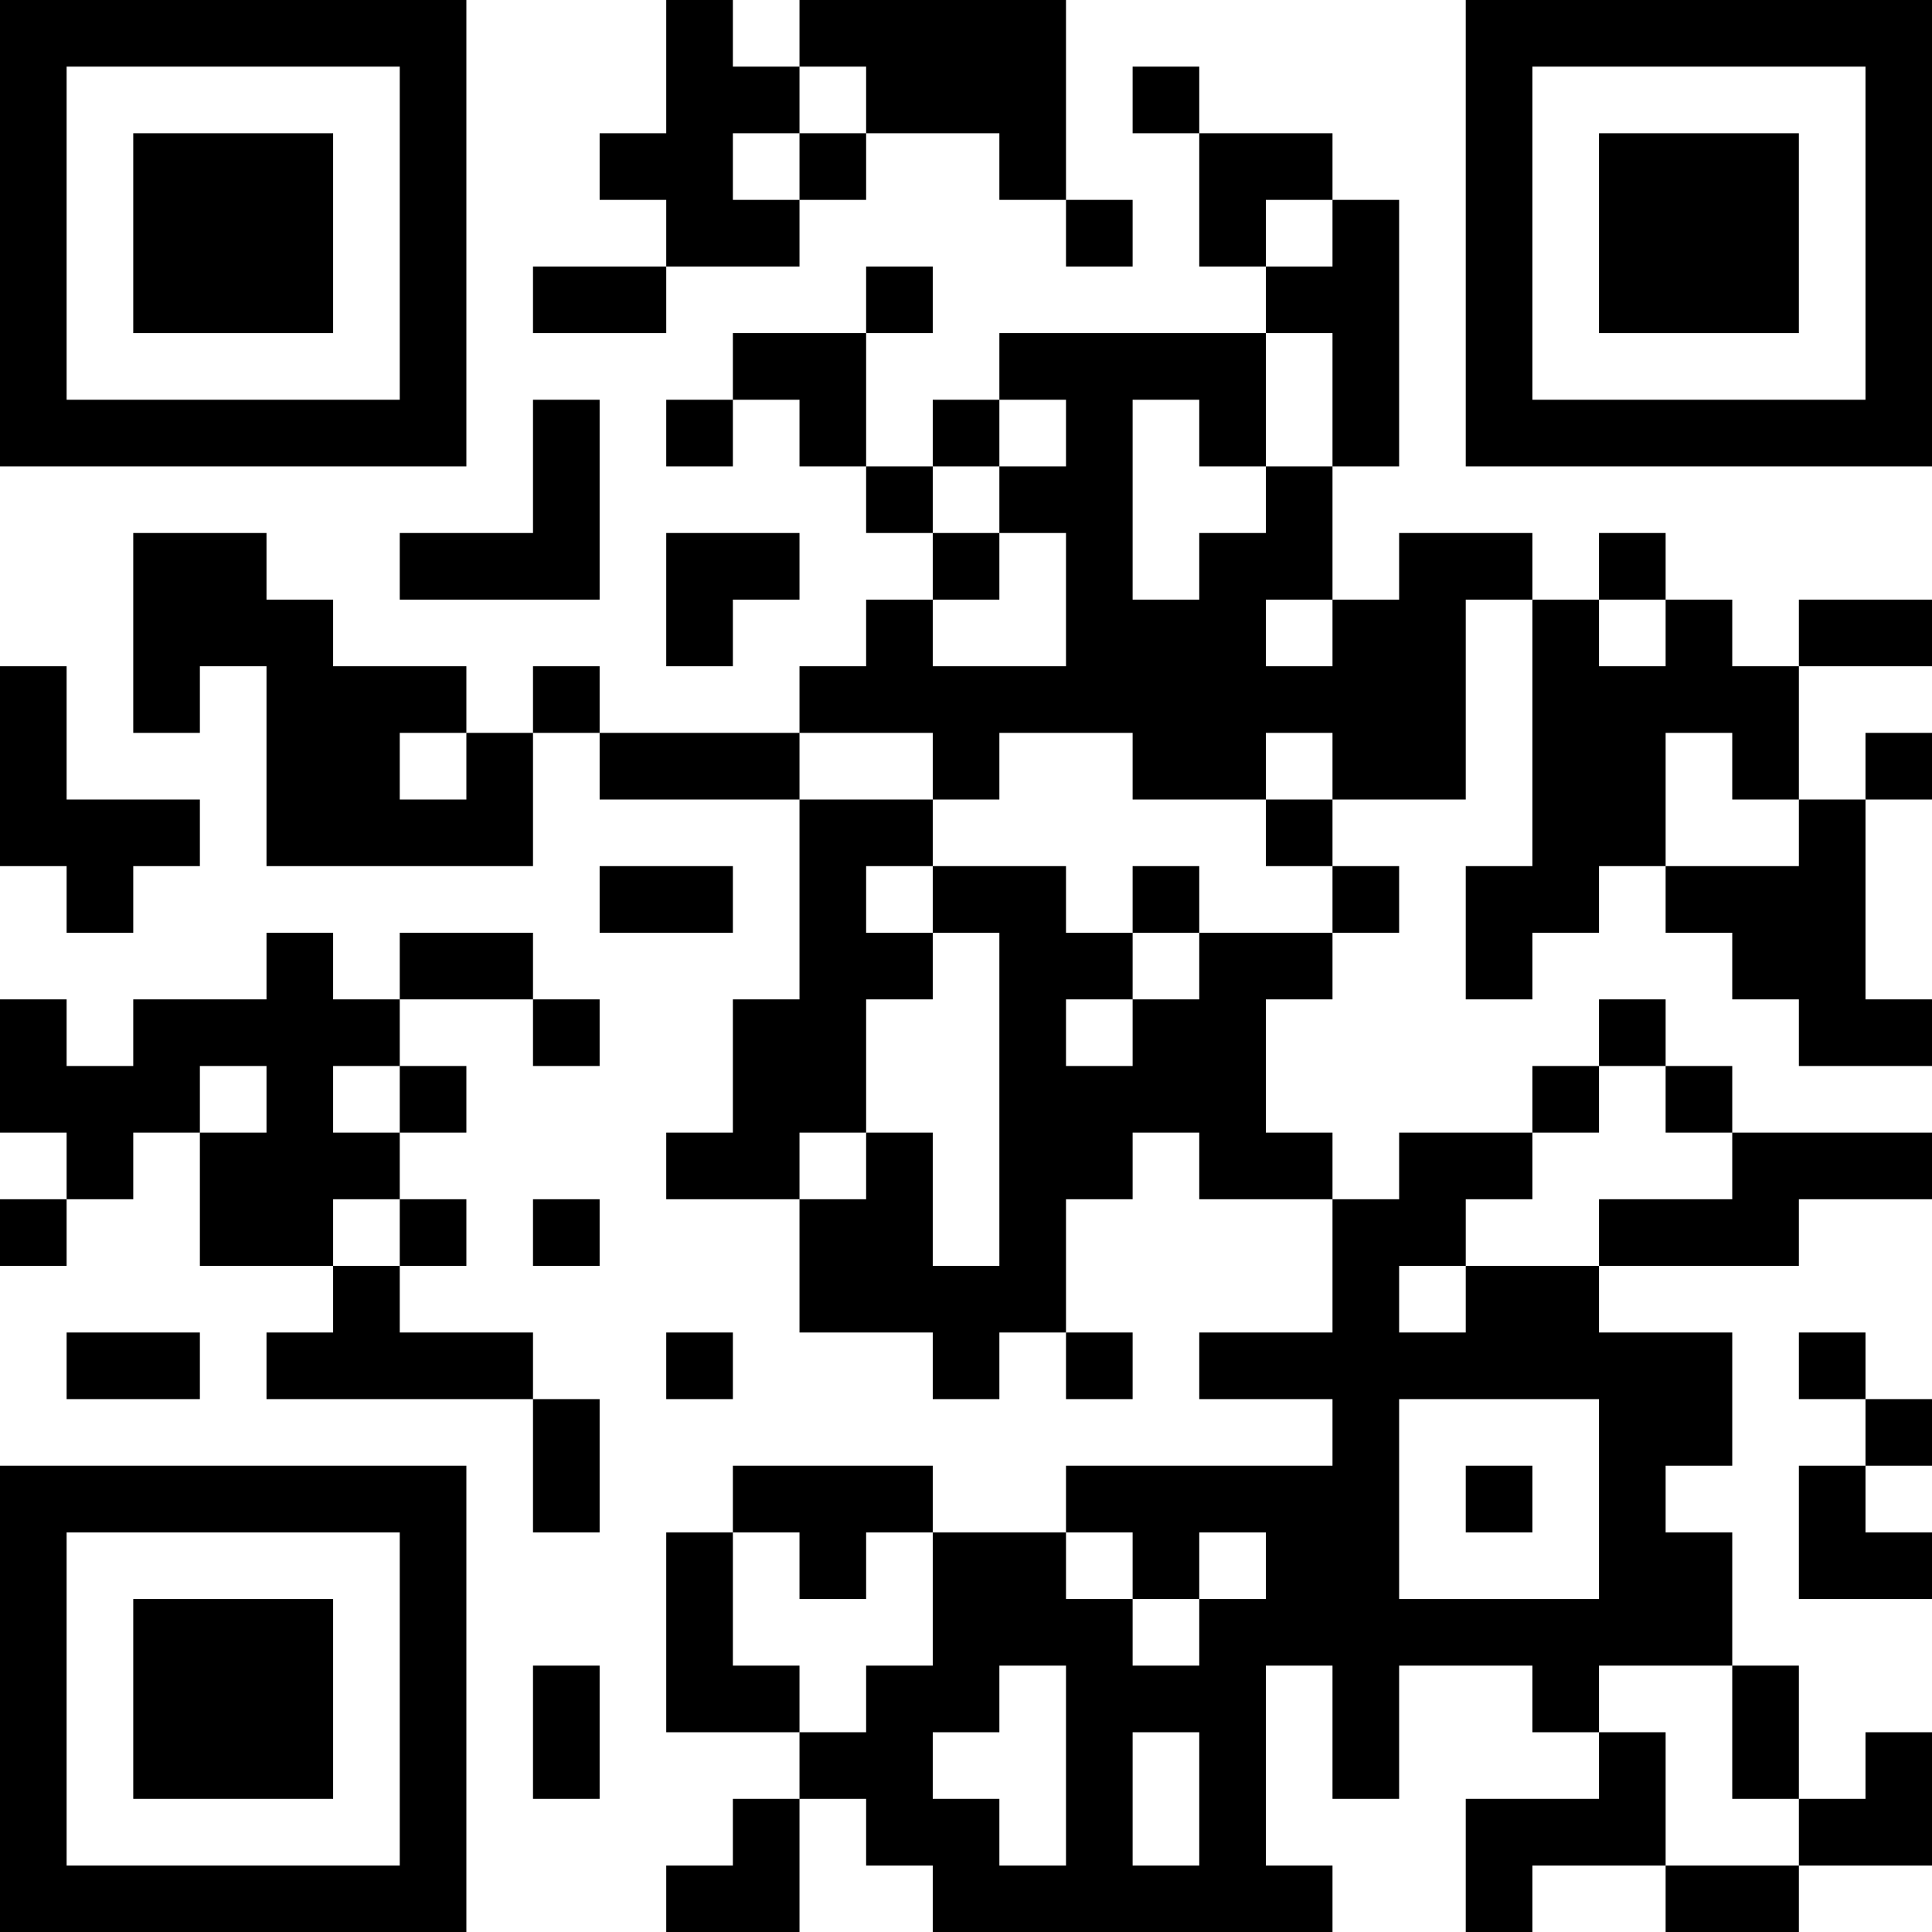 <?xml version="1.0" encoding="UTF-8"?>
<svg xmlns="http://www.w3.org/2000/svg" version="1.1" width="200" height="200" viewBox="0 0 200 200"><rect x="0" y="0" width="200" height="200" fill="#ffffff"/><g transform="scale(6.897)"><g transform="translate(0,0)"><path fill-rule="evenodd" d="M10 0L10 2L9 2L9 3L10 3L10 4L8 4L8 5L10 5L10 4L12 4L12 3L13 3L13 2L15 2L15 3L16 3L16 4L17 4L17 3L16 3L16 0L12 0L12 1L11 1L11 0ZM12 1L12 2L11 2L11 3L12 3L12 2L13 2L13 1ZM17 1L17 2L18 2L18 4L19 4L19 5L15 5L15 6L14 6L14 7L13 7L13 5L14 5L14 4L13 4L13 5L11 5L11 6L10 6L10 7L11 7L11 6L12 6L12 7L13 7L13 8L14 8L14 9L13 9L13 10L12 10L12 11L9 11L9 10L8 10L8 11L7 11L7 10L5 10L5 9L4 9L4 8L2 8L2 11L3 11L3 10L4 10L4 13L8 13L8 11L9 11L9 12L12 12L12 15L11 15L11 17L10 17L10 18L12 18L12 20L14 20L14 21L15 21L15 20L16 20L16 21L17 21L17 20L16 20L16 18L17 18L17 17L18 17L18 18L20 18L20 20L18 20L18 21L20 21L20 22L16 22L16 23L14 23L14 22L11 22L11 23L10 23L10 26L12 26L12 27L11 27L11 28L10 28L10 29L12 29L12 27L13 27L13 28L14 28L14 29L20 29L20 28L19 28L19 25L20 25L20 27L21 27L21 25L23 25L23 26L24 26L24 27L22 27L22 29L23 29L23 28L25 28L25 29L27 29L27 28L29 28L29 26L28 26L28 27L27 27L27 25L26 25L26 23L25 23L25 22L26 22L26 20L24 20L24 19L27 19L27 18L29 18L29 17L26 17L26 16L25 16L25 15L24 15L24 16L23 16L23 17L21 17L21 18L20 18L20 17L19 17L19 15L20 15L20 14L21 14L21 13L20 13L20 12L22 12L22 9L23 9L23 13L22 13L22 15L23 15L23 14L24 14L24 13L25 13L25 14L26 14L26 15L27 15L27 16L29 16L29 15L28 15L28 12L29 12L29 11L28 11L28 12L27 12L27 10L29 10L29 9L27 9L27 10L26 10L26 9L25 9L25 8L24 8L24 9L23 9L23 8L21 8L21 9L20 9L20 7L21 7L21 3L20 3L20 2L18 2L18 1ZM19 3L19 4L20 4L20 3ZM19 5L19 7L18 7L18 6L17 6L17 9L18 9L18 8L19 8L19 7L20 7L20 5ZM8 6L8 8L6 8L6 9L9 9L9 6ZM15 6L15 7L14 7L14 8L15 8L15 9L14 9L14 10L16 10L16 8L15 8L15 7L16 7L16 6ZM10 8L10 10L11 10L11 9L12 9L12 8ZM19 9L19 10L20 10L20 9ZM24 9L24 10L25 10L25 9ZM0 10L0 13L1 13L1 14L2 14L2 13L3 13L3 12L1 12L1 10ZM6 11L6 12L7 12L7 11ZM12 11L12 12L14 12L14 13L13 13L13 14L14 14L14 15L13 15L13 17L12 17L12 18L13 18L13 17L14 17L14 19L15 19L15 14L14 14L14 13L16 13L16 14L17 14L17 15L16 15L16 16L17 16L17 15L18 15L18 14L20 14L20 13L19 13L19 12L20 12L20 11L19 11L19 12L17 12L17 11L15 11L15 12L14 12L14 11ZM25 11L25 13L27 13L27 12L26 12L26 11ZM9 13L9 14L11 14L11 13ZM17 13L17 14L18 14L18 13ZM4 14L4 15L2 15L2 16L1 16L1 15L0 15L0 17L1 17L1 18L0 18L0 19L1 19L1 18L2 18L2 17L3 17L3 19L5 19L5 20L4 20L4 21L8 21L8 23L9 23L9 21L8 21L8 20L6 20L6 19L7 19L7 18L6 18L6 17L7 17L7 16L6 16L6 15L8 15L8 16L9 16L9 15L8 15L8 14L6 14L6 15L5 15L5 14ZM3 16L3 17L4 17L4 16ZM5 16L5 17L6 17L6 16ZM24 16L24 17L23 17L23 18L22 18L22 19L21 19L21 20L22 20L22 19L24 19L24 18L26 18L26 17L25 17L25 16ZM5 18L5 19L6 19L6 18ZM8 18L8 19L9 19L9 18ZM1 20L1 21L3 21L3 20ZM10 20L10 21L11 21L11 20ZM27 20L27 21L28 21L28 22L27 22L27 24L29 24L29 23L28 23L28 22L29 22L29 21L28 21L28 20ZM21 21L21 24L24 24L24 21ZM22 22L22 23L23 23L23 22ZM11 23L11 25L12 25L12 26L13 26L13 25L14 25L14 23L13 23L13 24L12 24L12 23ZM16 23L16 24L17 24L17 25L18 25L18 24L19 24L19 23L18 23L18 24L17 24L17 23ZM8 25L8 27L9 27L9 25ZM15 25L15 26L14 26L14 27L15 27L15 28L16 28L16 25ZM24 25L24 26L25 26L25 28L27 28L27 27L26 27L26 25ZM17 26L17 28L18 28L18 26ZM0 0L0 7L7 7L7 0ZM1 1L1 6L6 6L6 1ZM2 2L2 5L5 5L5 2ZM22 0L22 7L29 7L29 0ZM23 1L23 6L28 6L28 1ZM24 2L24 5L27 5L27 2ZM0 22L0 29L7 29L7 22ZM1 23L1 28L6 28L6 23ZM2 24L2 27L5 27L5 24Z" fill="#000000"/></g></g></svg>
